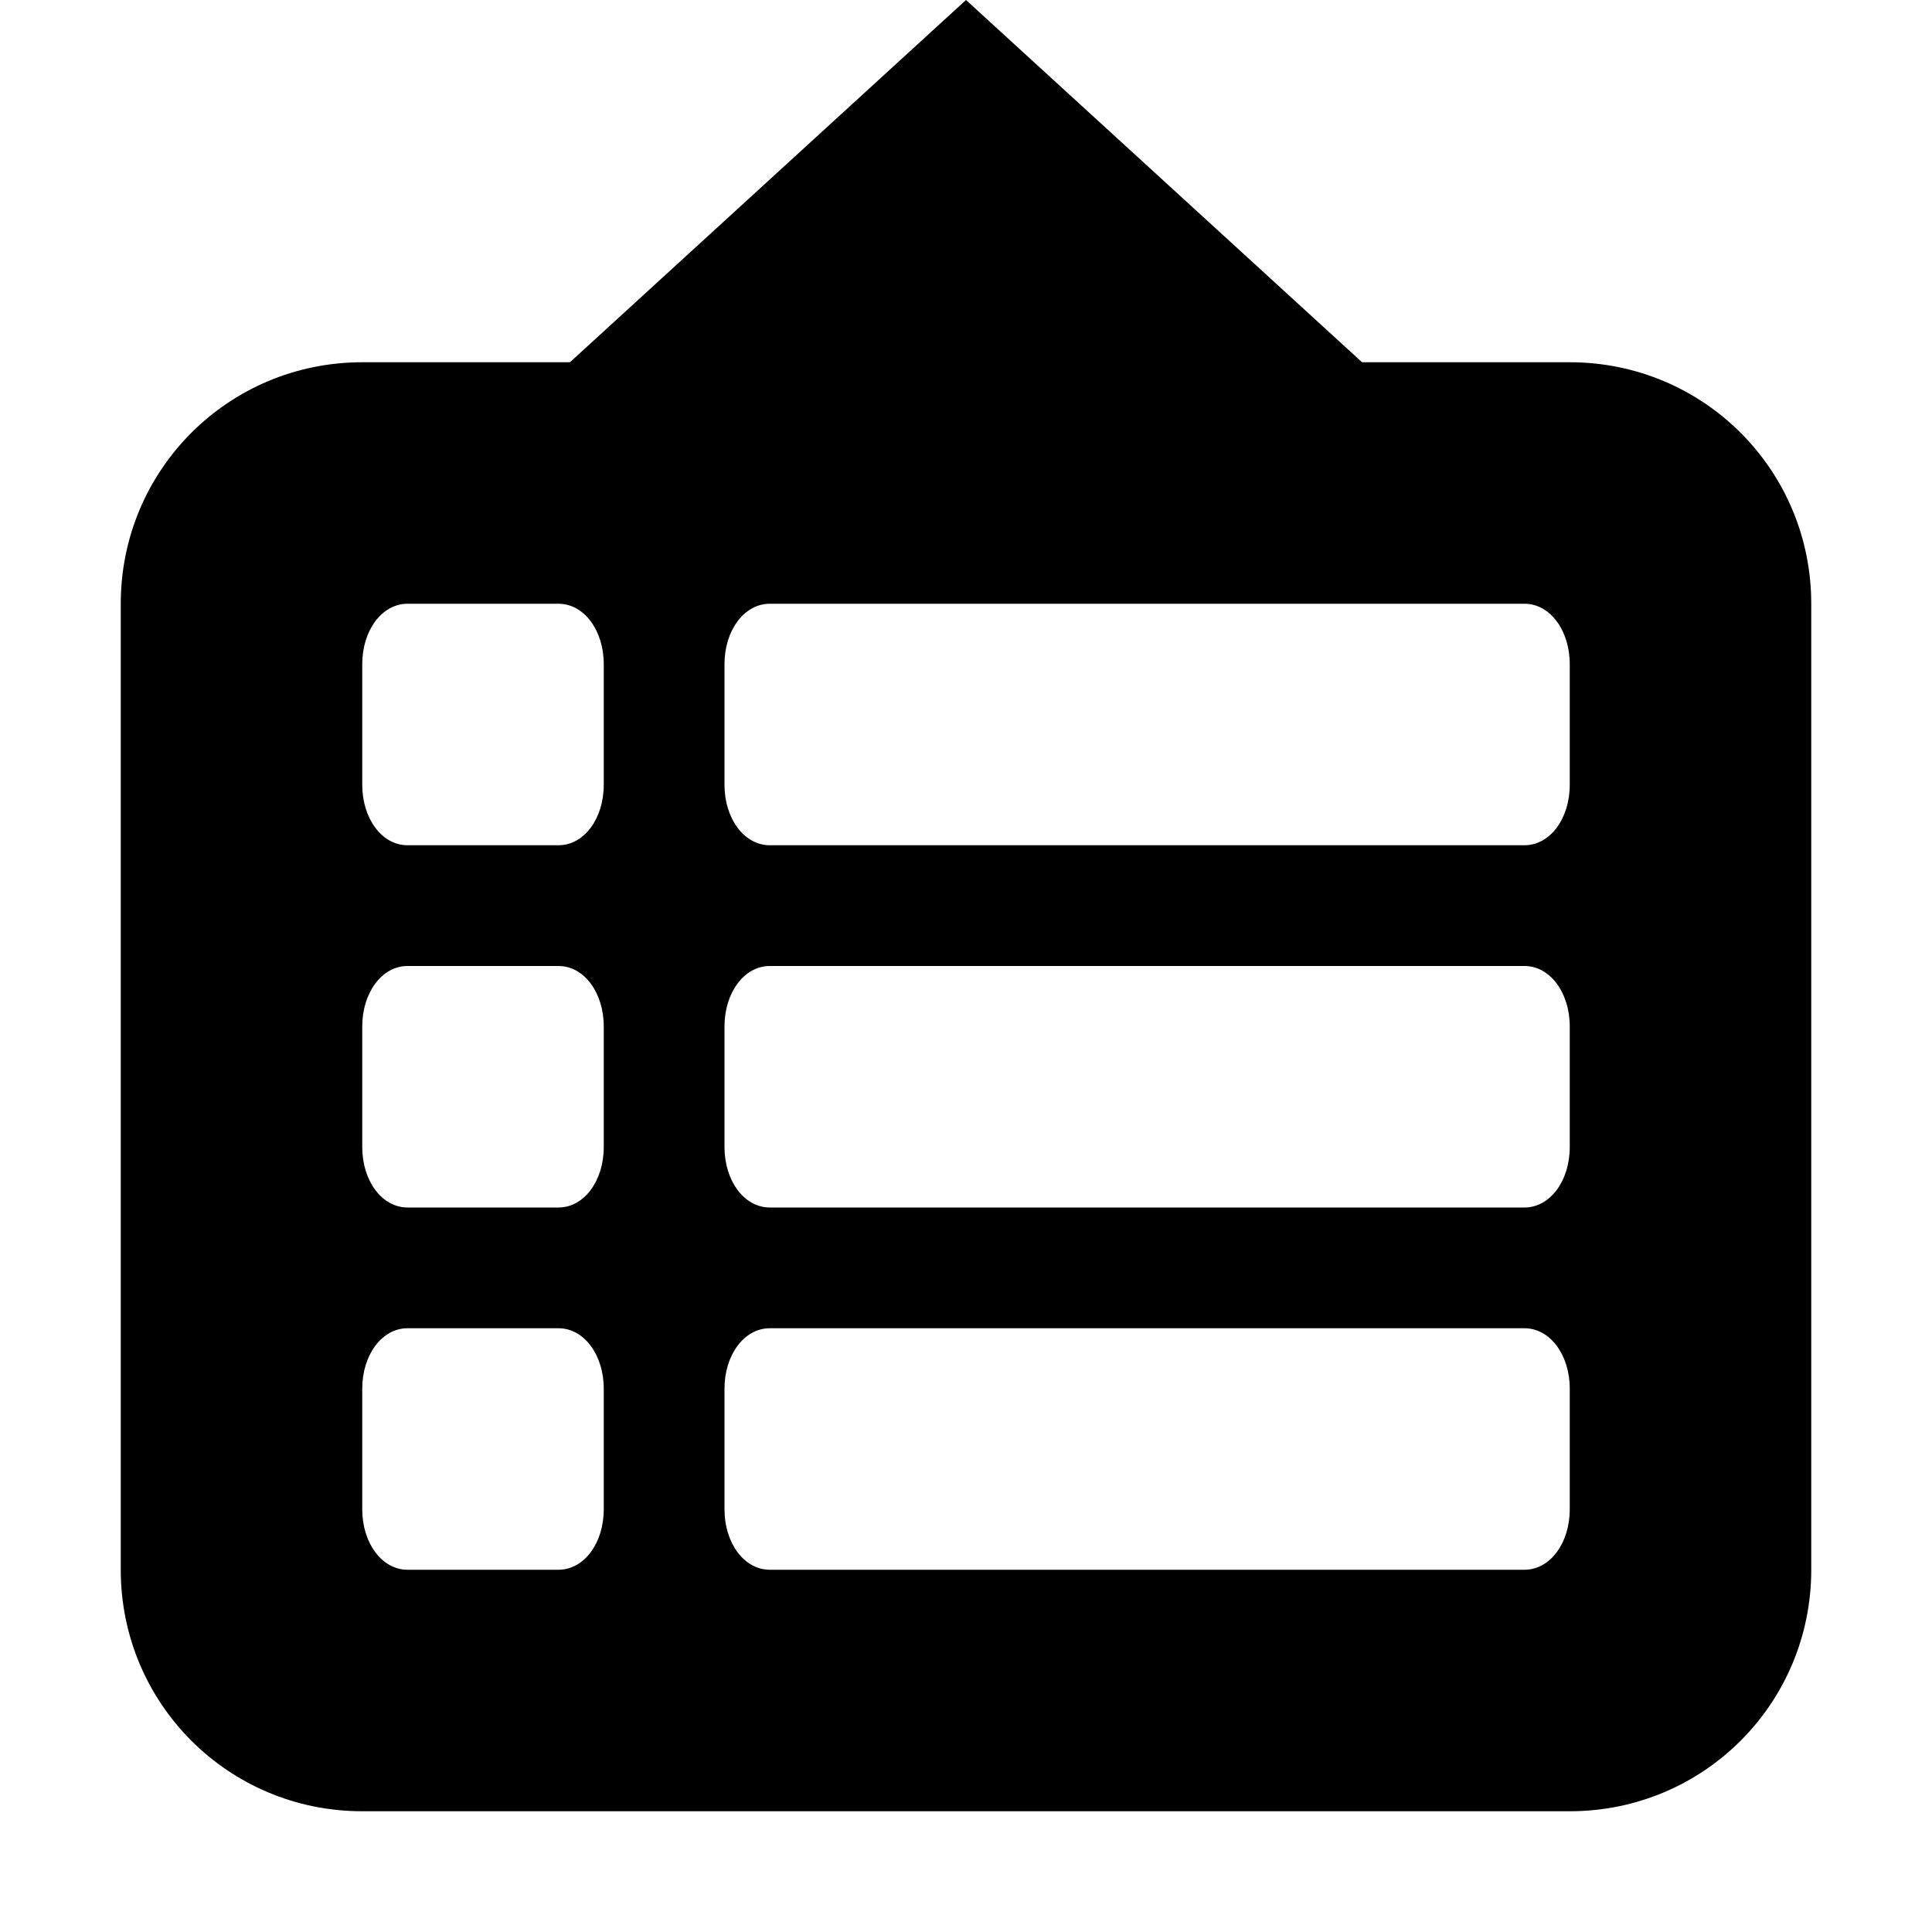 <svg xmlns="http://www.w3.org/2000/svg" version="1.1" viewBox="0 0 16 16"><title>Gnome Symbolic Icon Theme</title><path fill="ButtonText" d="M 8,0 4.72,3 3,3 C 1.892,3 1,3.892 1,5 l 0,8 c 0,1.108 0.892,2 2,2 l 10,0 c 1.108,0 2,-0.892 2,-2 L 15,5 C 15,3.892 14.108,3 13,3 L 11.28,3 z M 3.375,5 4.625,5 C 4.838,5 5,5.222 5,5.5 l 0,1 C 5,6.778 4.838,7 4.625,7 L 3.375,7 C 3.162,7 3,6.778 3,6.5 l 0,-1 C 3,5.222 3.162,5 3.375,5 z m 3,0 6.25,0 C 12.838,5 13,5.222 13,5.5 l 0,1 C 13,6.778 12.838,7 12.625,7 L 6.375,7 C 6.162,7 6,6.778 6,6.5 l 0,-1 C 6,5.222 6.162,5 6.375,5 z m -3,3 1.25,0 C 4.838,8 5,8.222 5,8.5 l 0,1 C 5,9.778 4.838,10 4.625,10 l -1.25,0 C 3.162,10 3,9.778 3,9.5 l 0,-1 C 3,8.222 3.162,8 3.375,8 z m 3,0 6.25,0 C 12.838,8 13,8.222 13,8.5 l 0,1 C 13,9.778 12.838,10 12.625,10 l -6.25,0 C 6.162,10 6,9.778 6,9.5 l 0,-1 C 6,8.222 6.162,8 6.375,8 z m -3,3 1.25,0 C 4.838,11 5,11.222 5,11.5 l 0,1 C 5,12.778 4.838,13 4.625,13 l -1.25,0 C 3.162,13 3,12.778 3,12.5 l 0,-1 C 3,11.222 3.162,11 3.375,11 z m 3,0 6.25,0 C 12.838,11 13,11.222 13,11.5 l 0,1 c 0,0.278 -0.162,0.5 -0.375,0.5 l -6.25,0 C 6.162,13 6,12.778 6,12.5 l 0,-1 C 6,11.222 6.162,11 6.375,11 z"/></svg>